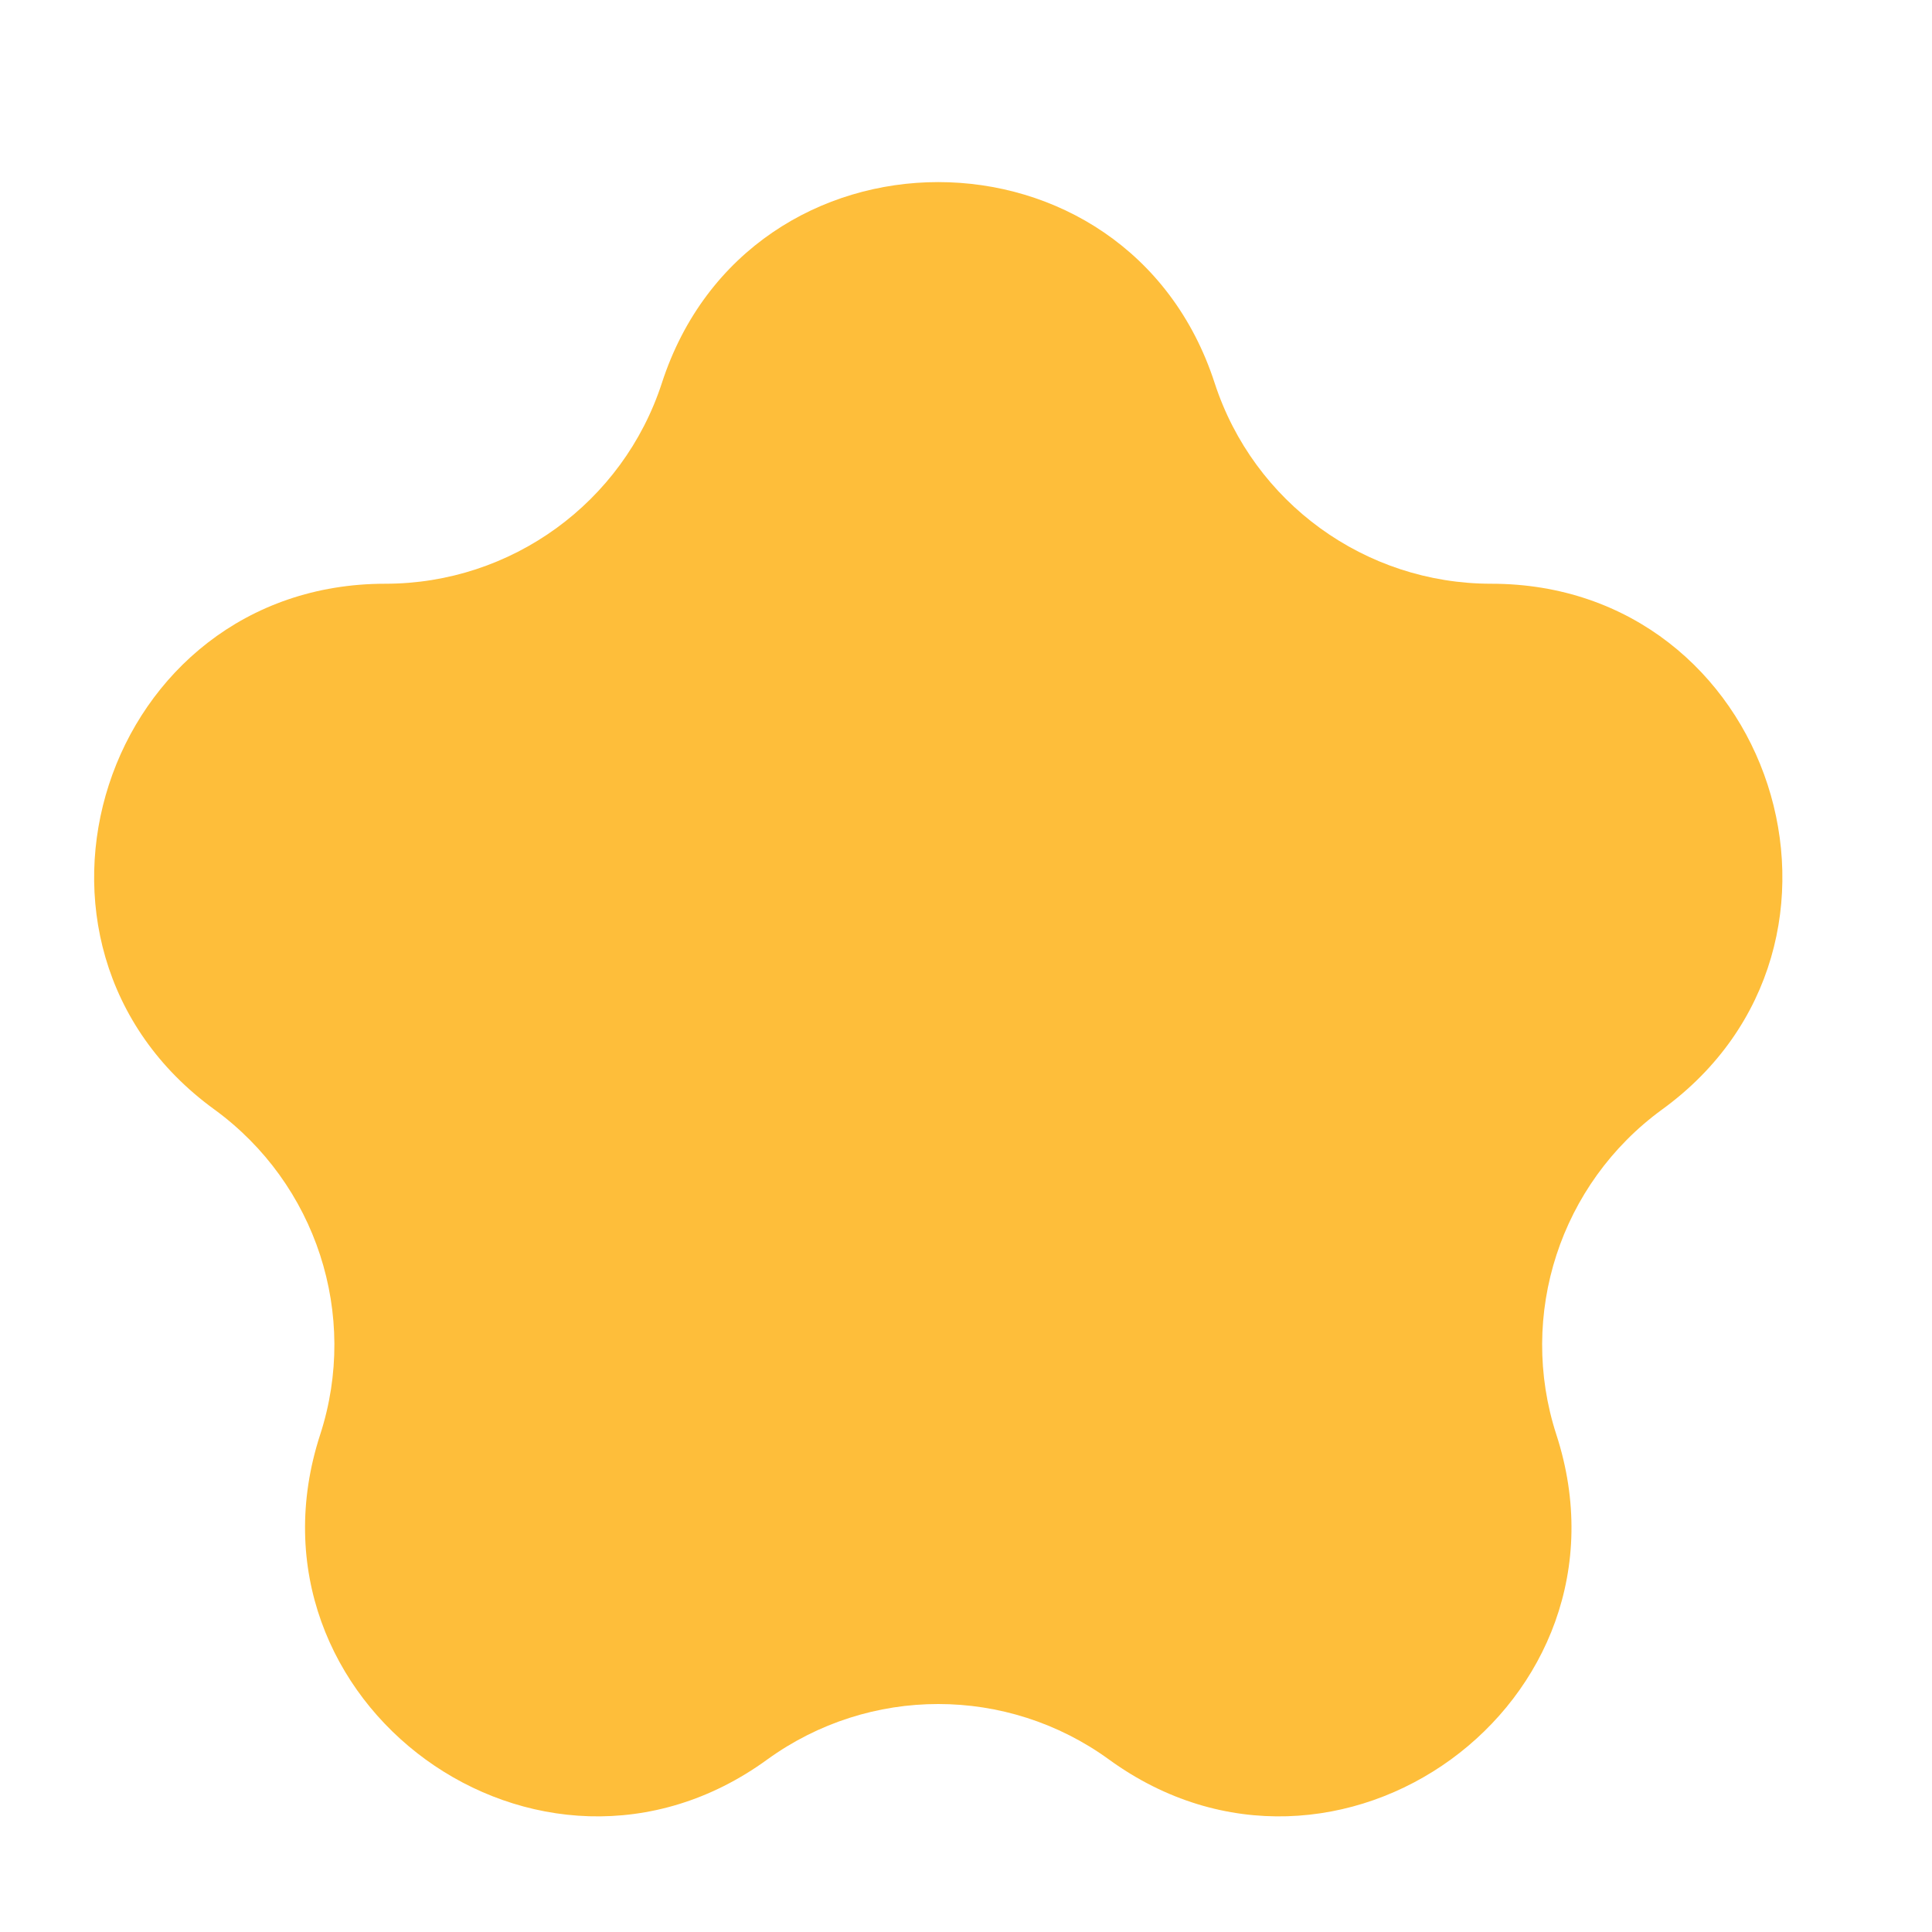<svg width="7" height="7" viewBox="0 0 7 7" fill="none" xmlns="http://www.w3.org/2000/svg">
<path d="M2.398 1.388C2.713 0.417 4.086 0.417 4.401 1.388V1.388C4.542 1.821 4.946 2.115 5.403 2.115V2.115C6.423 2.115 6.847 3.421 6.022 4.02V4.02C5.653 4.289 5.498 4.764 5.639 5.198V5.198C5.954 6.168 4.844 6.975 4.018 6.375V6.375C3.649 6.107 3.15 6.107 2.78 6.375V6.375C1.955 6.975 0.845 6.168 1.16 5.198V5.198C1.301 4.764 1.146 4.289 0.777 4.02V4.02C-0.048 3.421 0.376 2.115 1.396 2.115V2.115C1.853 2.115 2.257 1.821 2.398 1.388V1.388Z" fill="#FEBE3A"/>
</svg>
